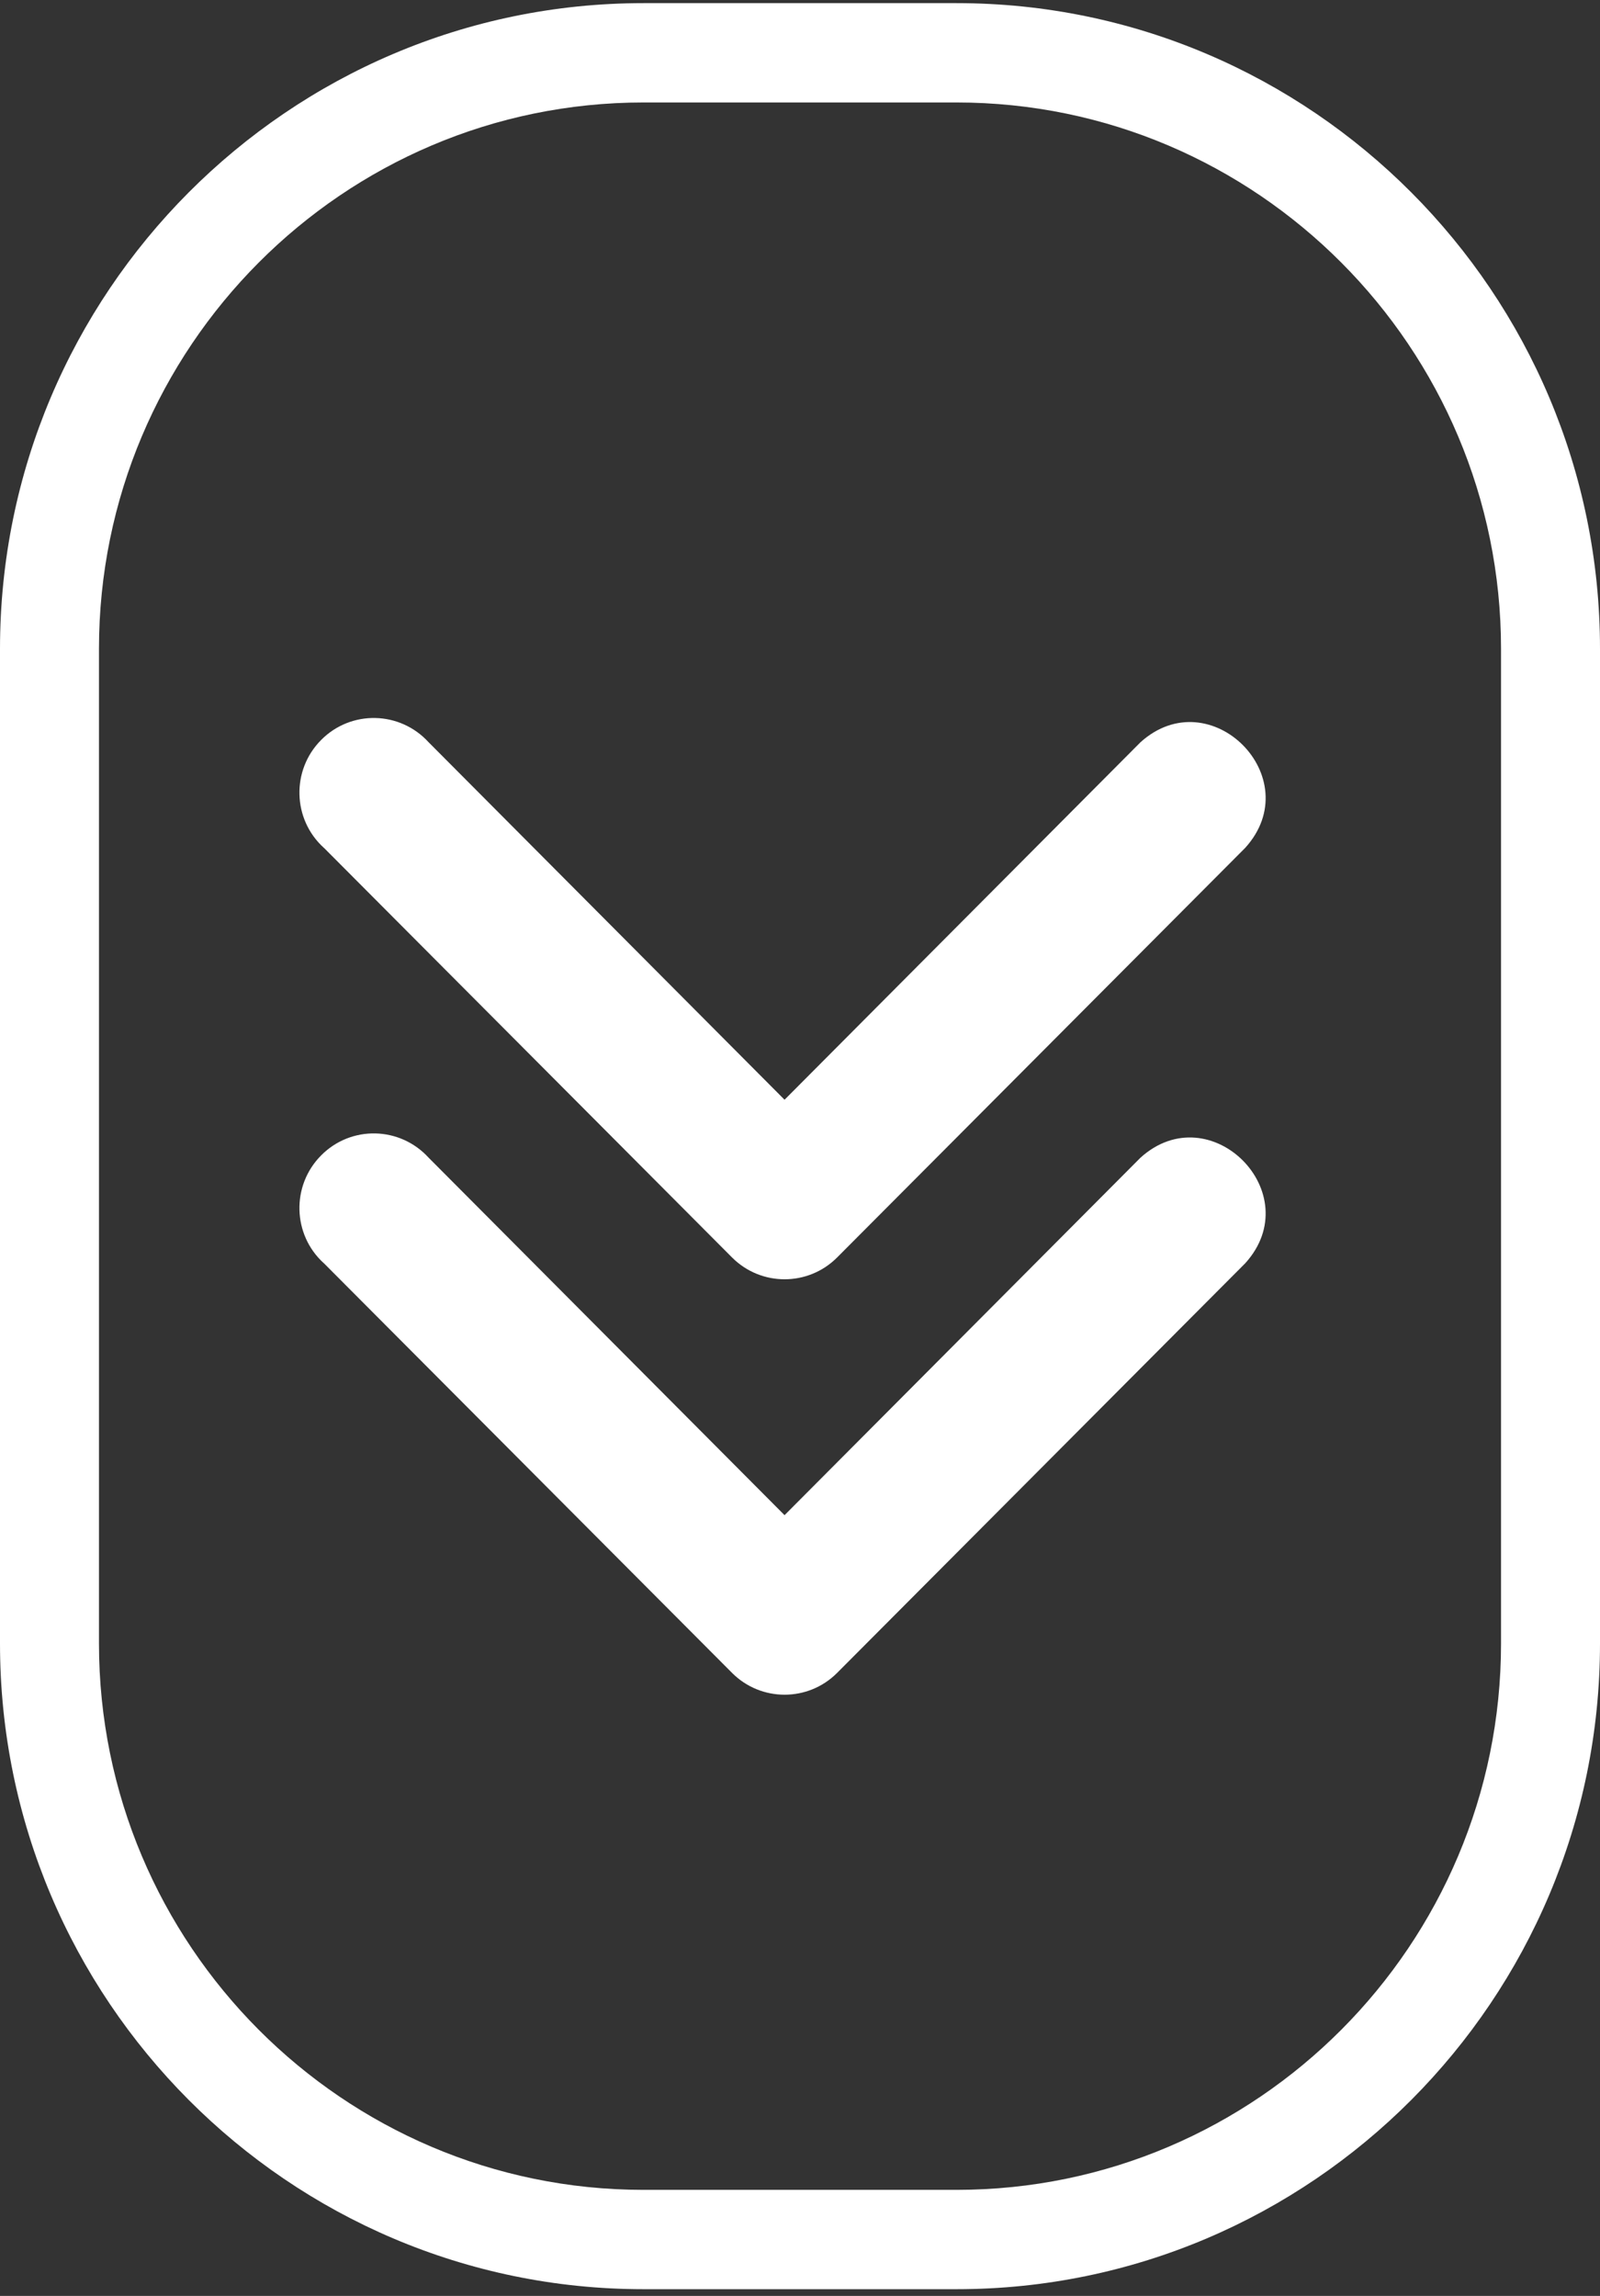 <svg width="99" height="142" viewBox="0 0 99 142" fill="none" xmlns="http://www.w3.org/2000/svg">
<rect x="0" y="0" width="99" height="142" fill="#333333" stroke="none"/>
<g id="Group 10">
<path id="Vector" d="M59.193 0.194H39.807C17.857 0.194 0 18.109 0 40.131V101.648C0 123.67 17.857 141.585 39.807 141.585H59.193C81.143 141.585 99 123.67 99 101.648V40.131C99 18.109 81.143 0.194 59.193 0.194ZM92.876 101.648C92.876 120.281 77.766 135.441 59.193 135.441H39.807C21.234 135.441 6.124 120.281 6.124 101.648V40.131C6.124 21.497 21.234 6.338 39.807 6.338H59.193C77.766 6.338 92.876 21.497 92.876 40.131V101.648Z" fill="white"/>
<path id="Vector_2" d="M20.043 52.438L45.304 77.782C47.097 79.569 49.995 79.569 51.788 77.782L77.049 52.438C80.973 48.107 74.893 42 70.565 45.91L48.544 68.018L26.523 45.91C24.749 43.967 21.724 43.896 19.872 45.765C18.016 47.627 18.09 50.673 20.039 52.438H20.043Z" fill="white"/>
<path id="Vector_3" d="M20.043 78.132L45.304 103.476C47.097 105.263 49.995 105.263 51.788 103.476L77.049 78.132C80.973 73.801 74.893 67.694 70.565 71.604L48.544 93.712L26.523 71.604C24.749 69.66 21.724 69.59 19.872 71.459C18.016 73.321 18.09 76.367 20.039 78.132H20.043Z" fill="white"/>
</g>
</svg>

